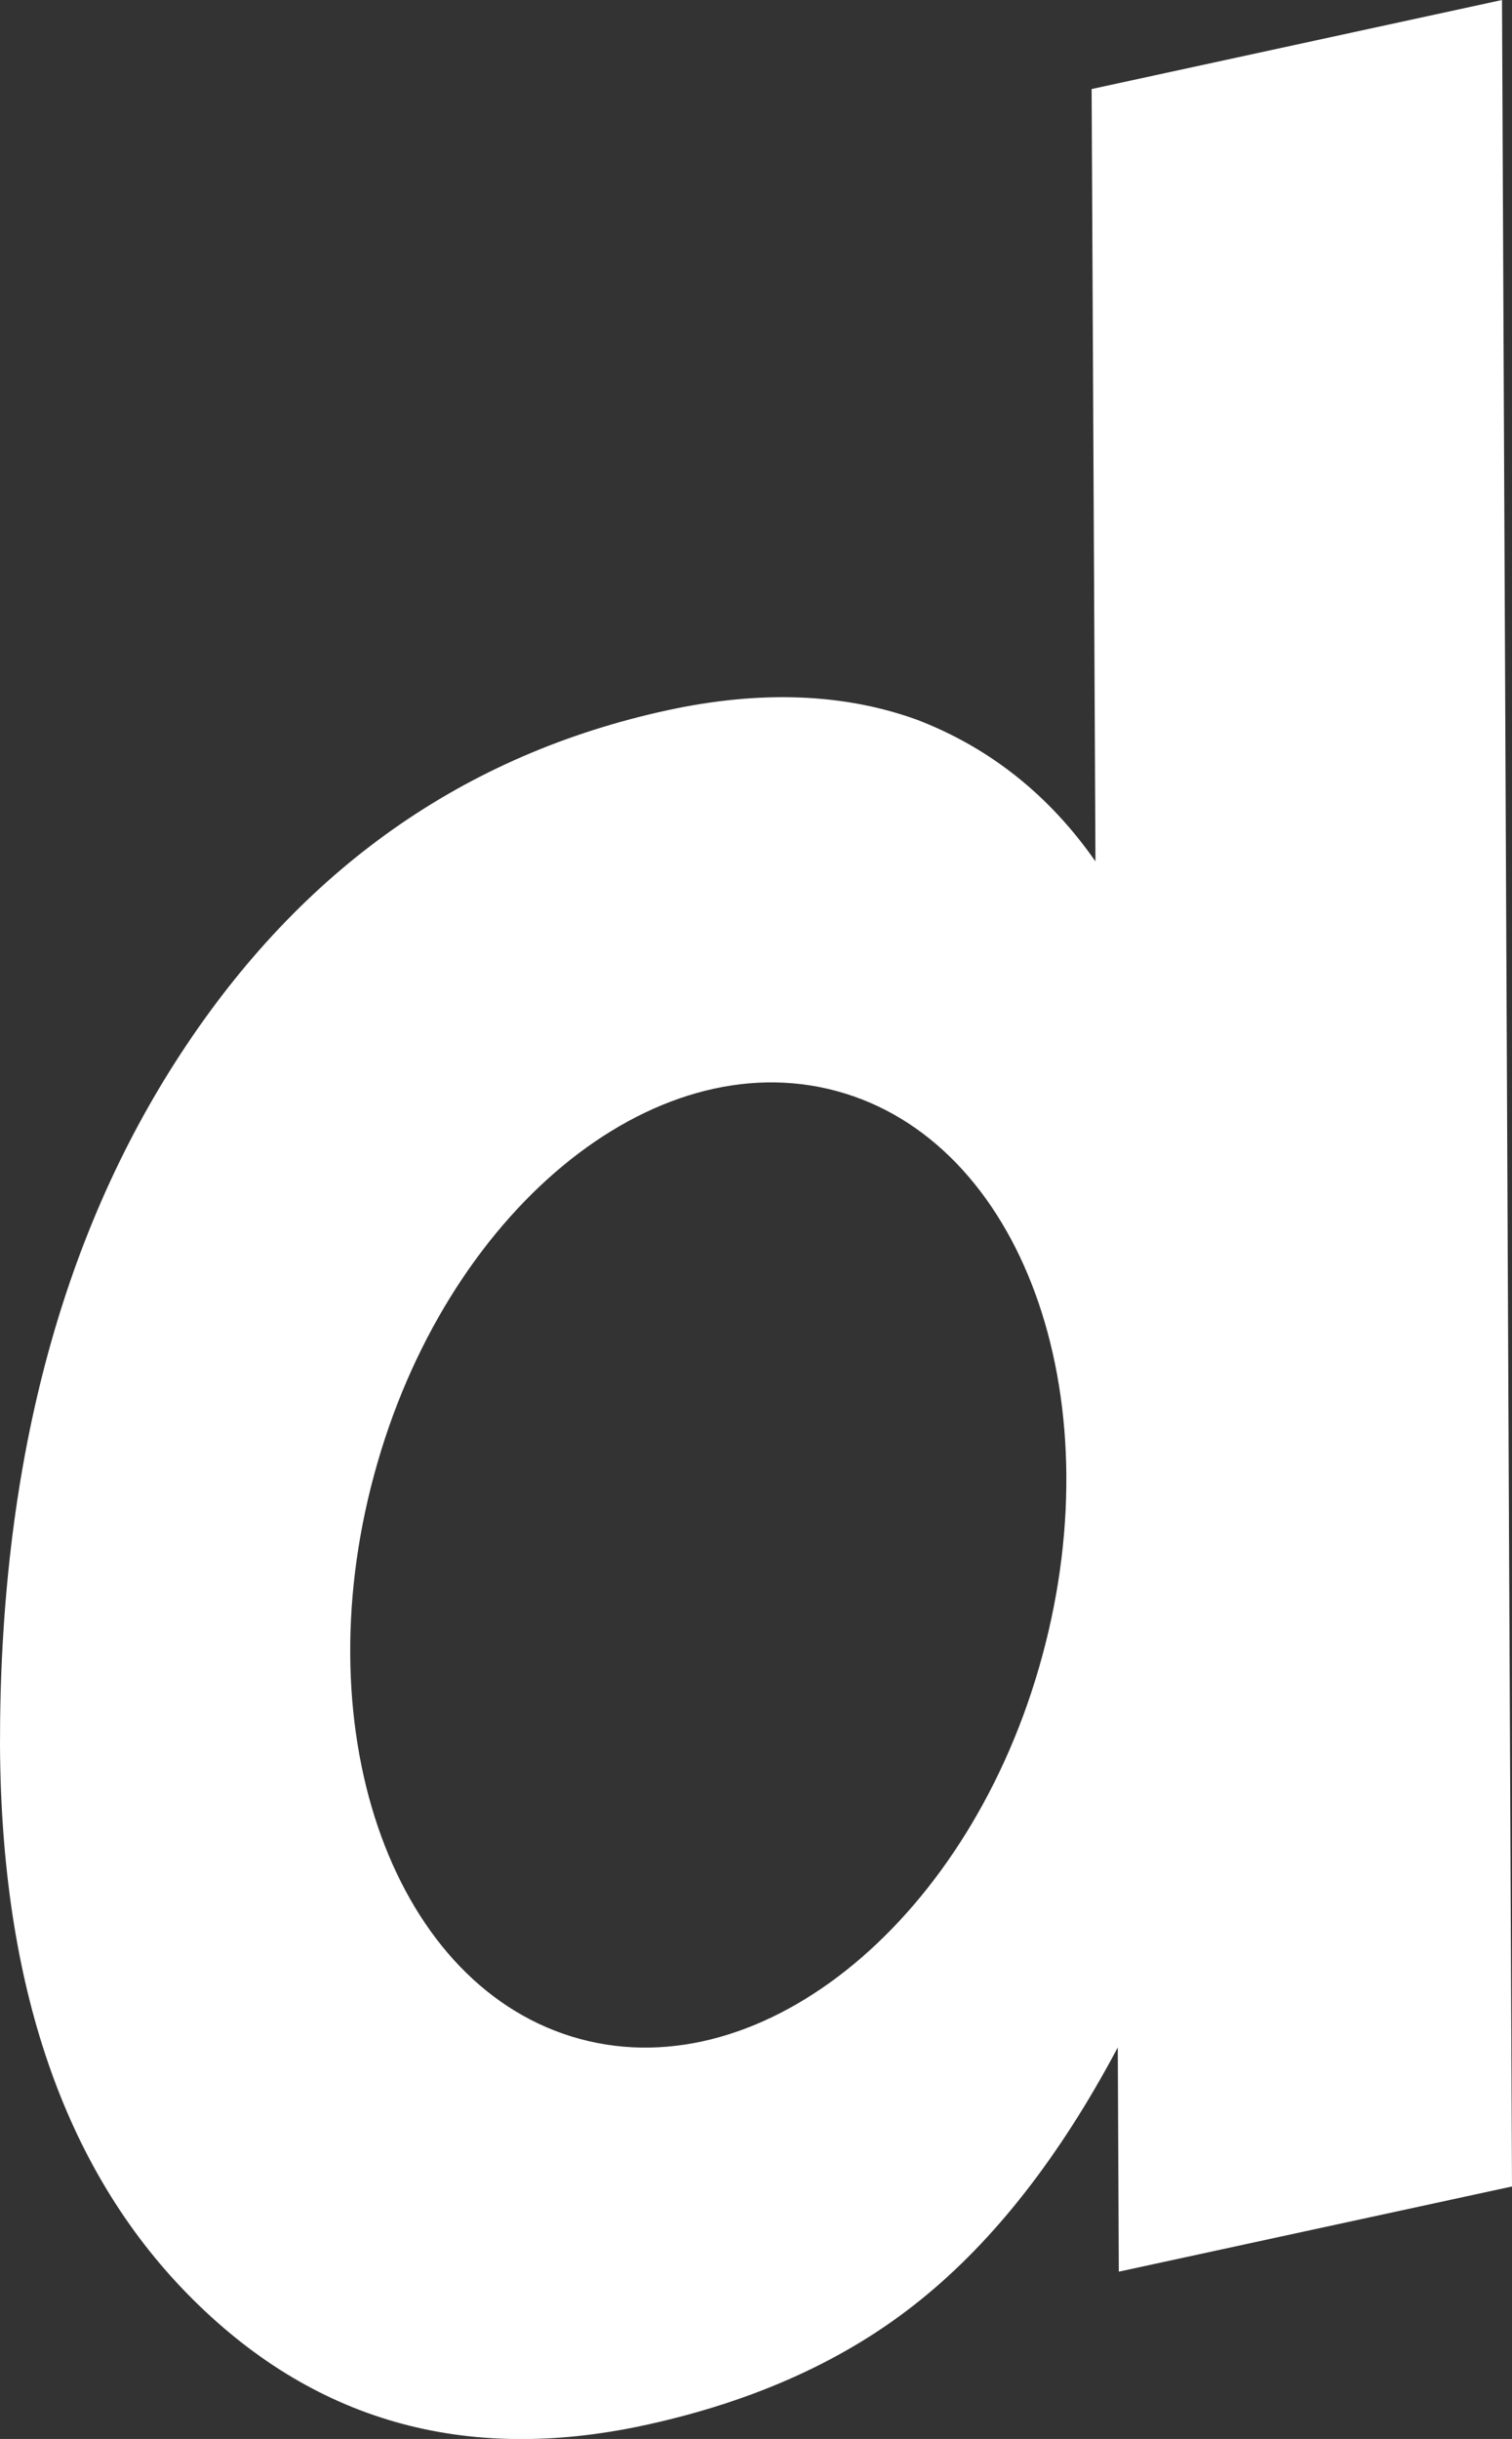 <?xml version="1.0" encoding="UTF-8"?>
<svg id="Ebene_1" data-name="Ebene 1" xmlns="http://www.w3.org/2000/svg" viewBox="0 0 58.95 95.05">
  <rect x="0" y="0" width="58.95" height="95.05" fill="#333333" stroke="none"/>
  <defs>
    <style>
      .cls-1 {
        fill: #fff;
        stroke-width: 0px;
      }
    </style>
  </defs>
  <path class="cls-1" d="M58.56,0l-16,3.47.15,30.1c-1.8-2.58-4.11-4.42-6.93-5.51-2.85-1.04-6.11-1.17-9.76-.38-7.93,1.72-14.26,6.18-18.97,13.38C2.33,48.27-.02,57.26,0,68.03c.05,9.34,2.5,16.47,7.33,21.39,4.83,4.92,10.77,6.62,17.82,5.09,4.28-.93,7.86-2.55,10.74-4.88,2.88-2.32,5.44-5.6,7.69-9.84l.04,8.74,15.33-3.32-.39-85.22ZM40.64,64.52c-2.76,10.2-10.84,16.89-18.03,14.94-7.2-1.95-10.79-11.8-8.02-22,2.76-10.2,10.84-16.89,18.03-14.94,7.2,1.95,10.79,11.8,8.02,22Z"/>
</svg>